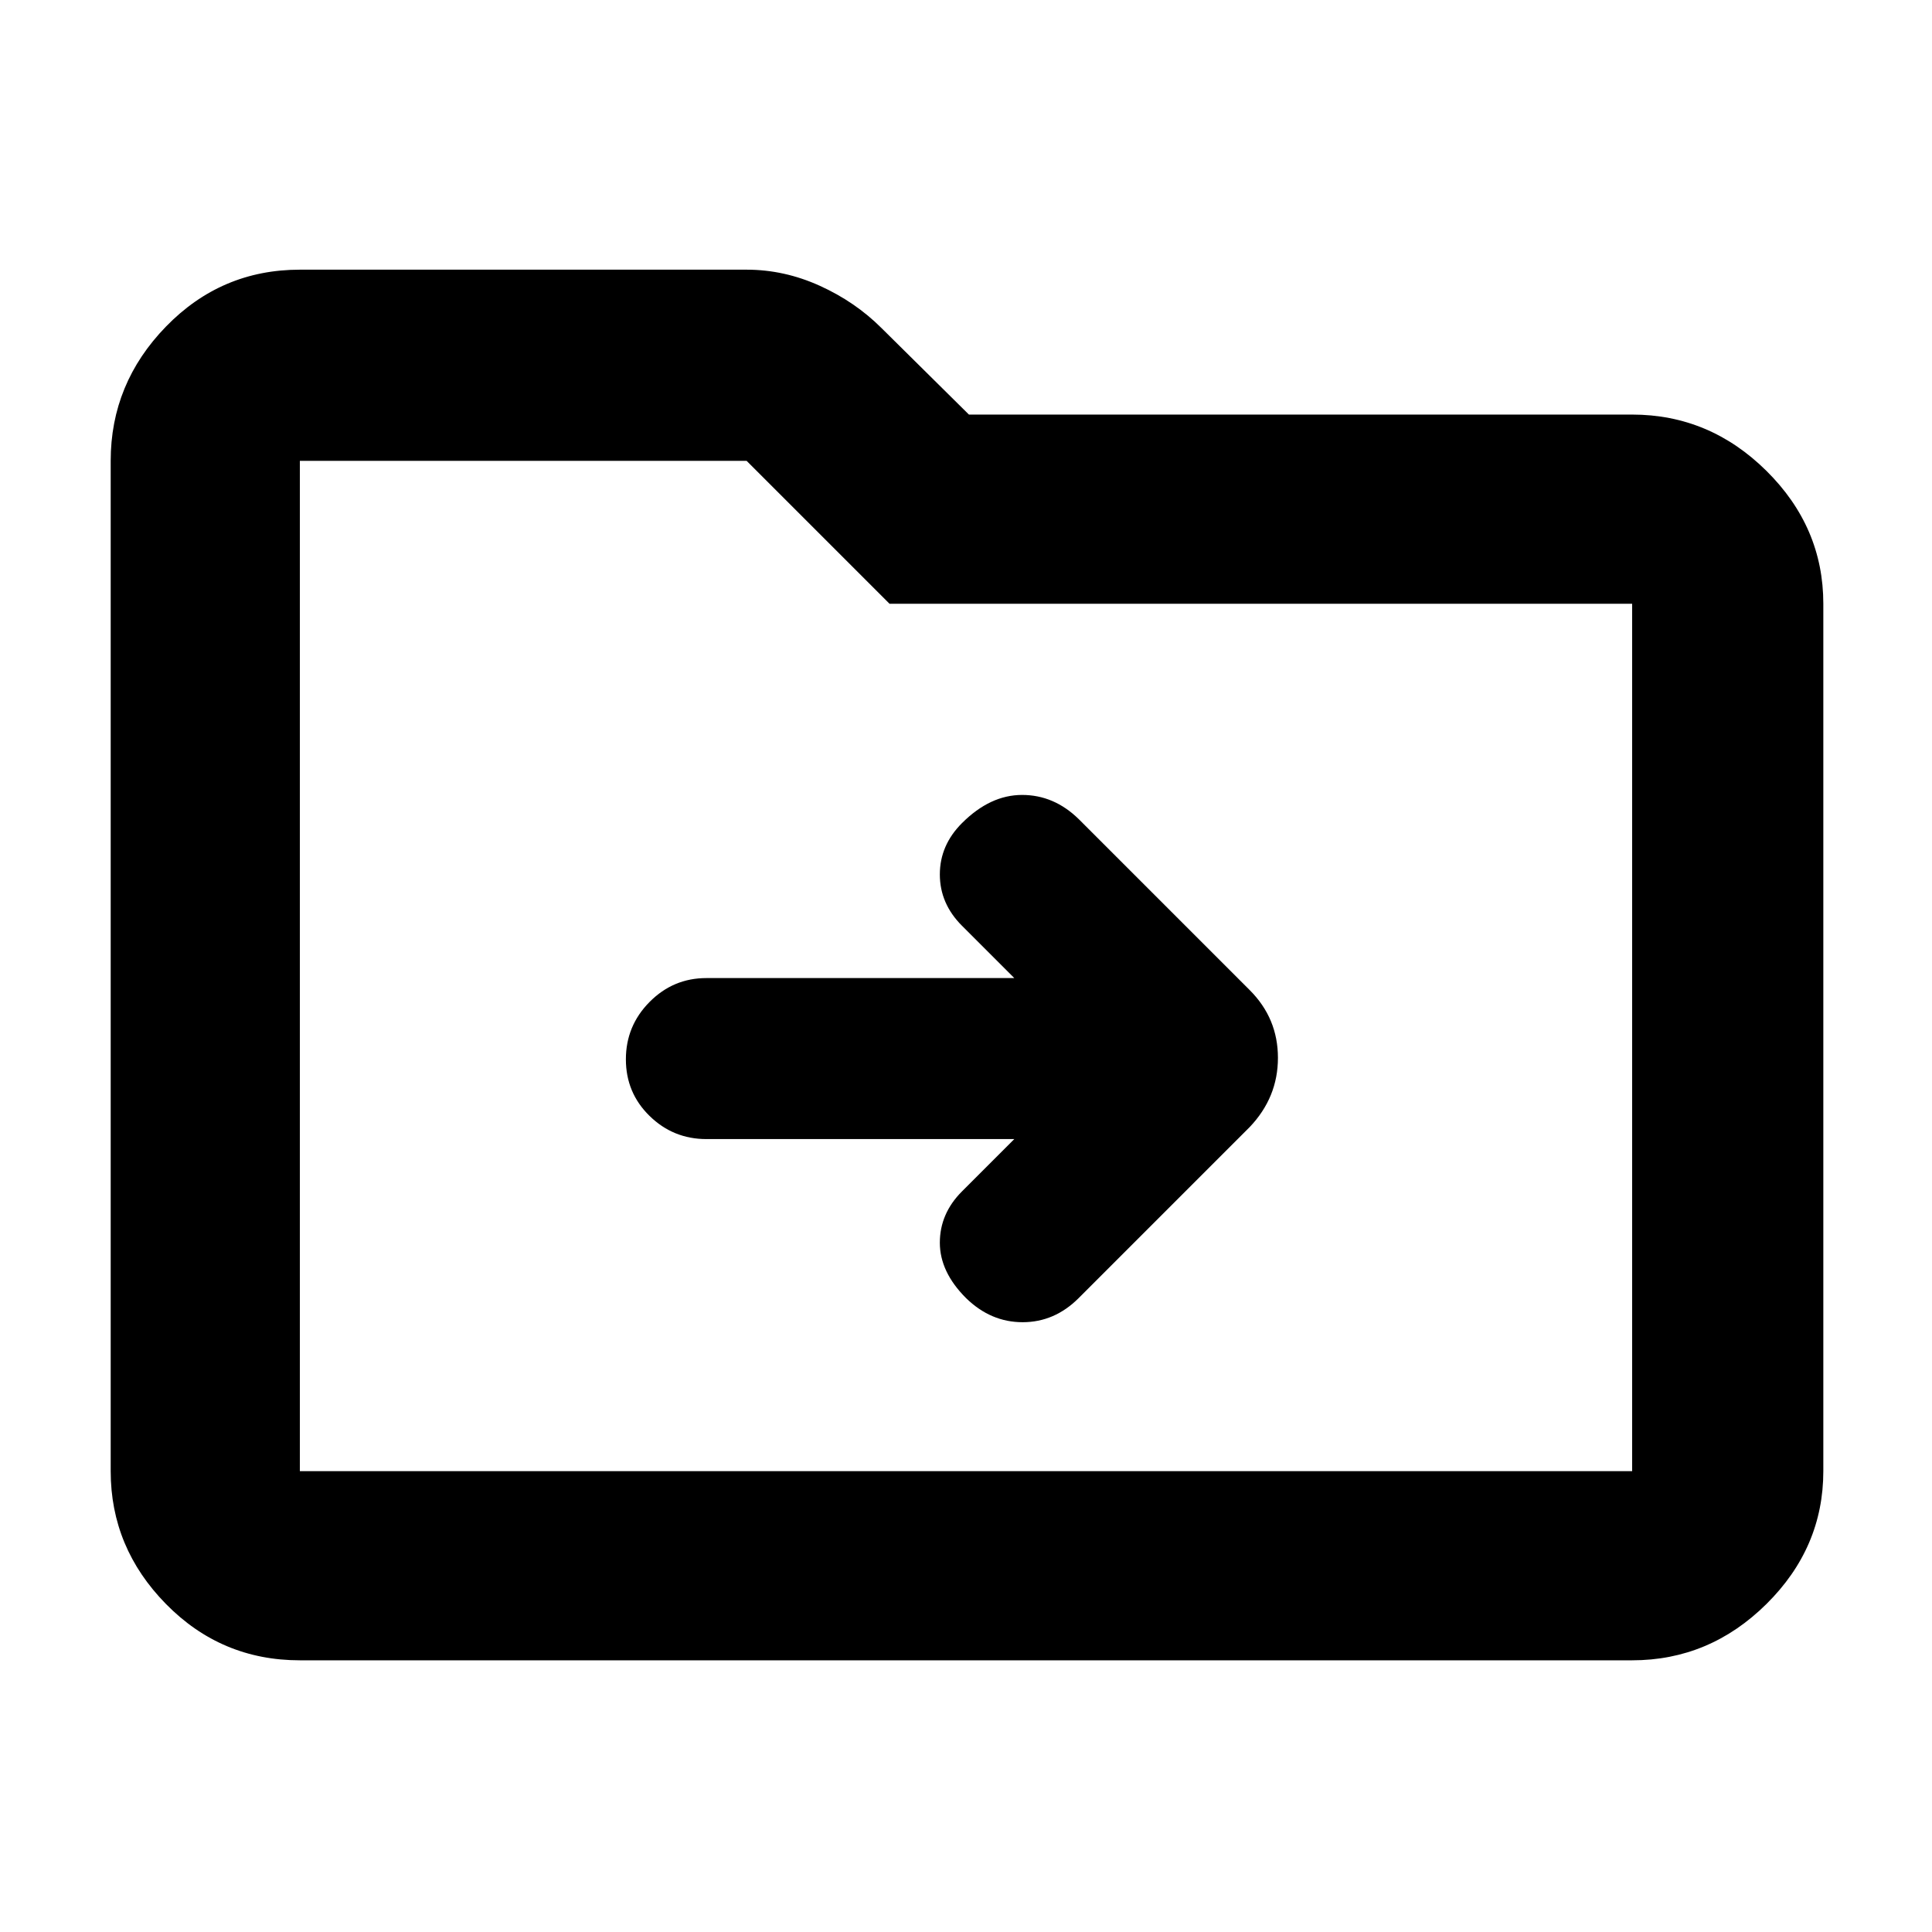 <svg xmlns="http://www.w3.org/2000/svg" width="48" height="48" viewBox="0 -960 960 960"><path d="M149-135q-39.05 0-66.525-27.975Q55-190.95 55-229v-502q0-38.463 27.475-66.731Q109.95-826 149-826h222q18.689 0 36.344 8 17.656 8 30.744 21.088L481.454-754H811q38.463 0 66.731 27.975Q906-698.05 906-660v431q0 38.05-28.269 66.025Q849.463-135 811-135H149Zm0-94h662v-431H442l-71-71H149v502Zm0 0v-502 502Zm355-165-26 26q-11 11-11 25.5t13 27.5q12.267 12 28.133 12Q524-303 536-315l85-85q14-14.727 14-34.364Q635-454 621-468l-85-85q-12.267-12-28.133-12Q492-565 478-551q-11 11-11 25.5t11 25.5l26 26H351q-16.475 0-28.237 11.868Q311-450.263 311-433.632 311-417 322.763-405.5 334.525-394 351-394h153Z"/></svg>